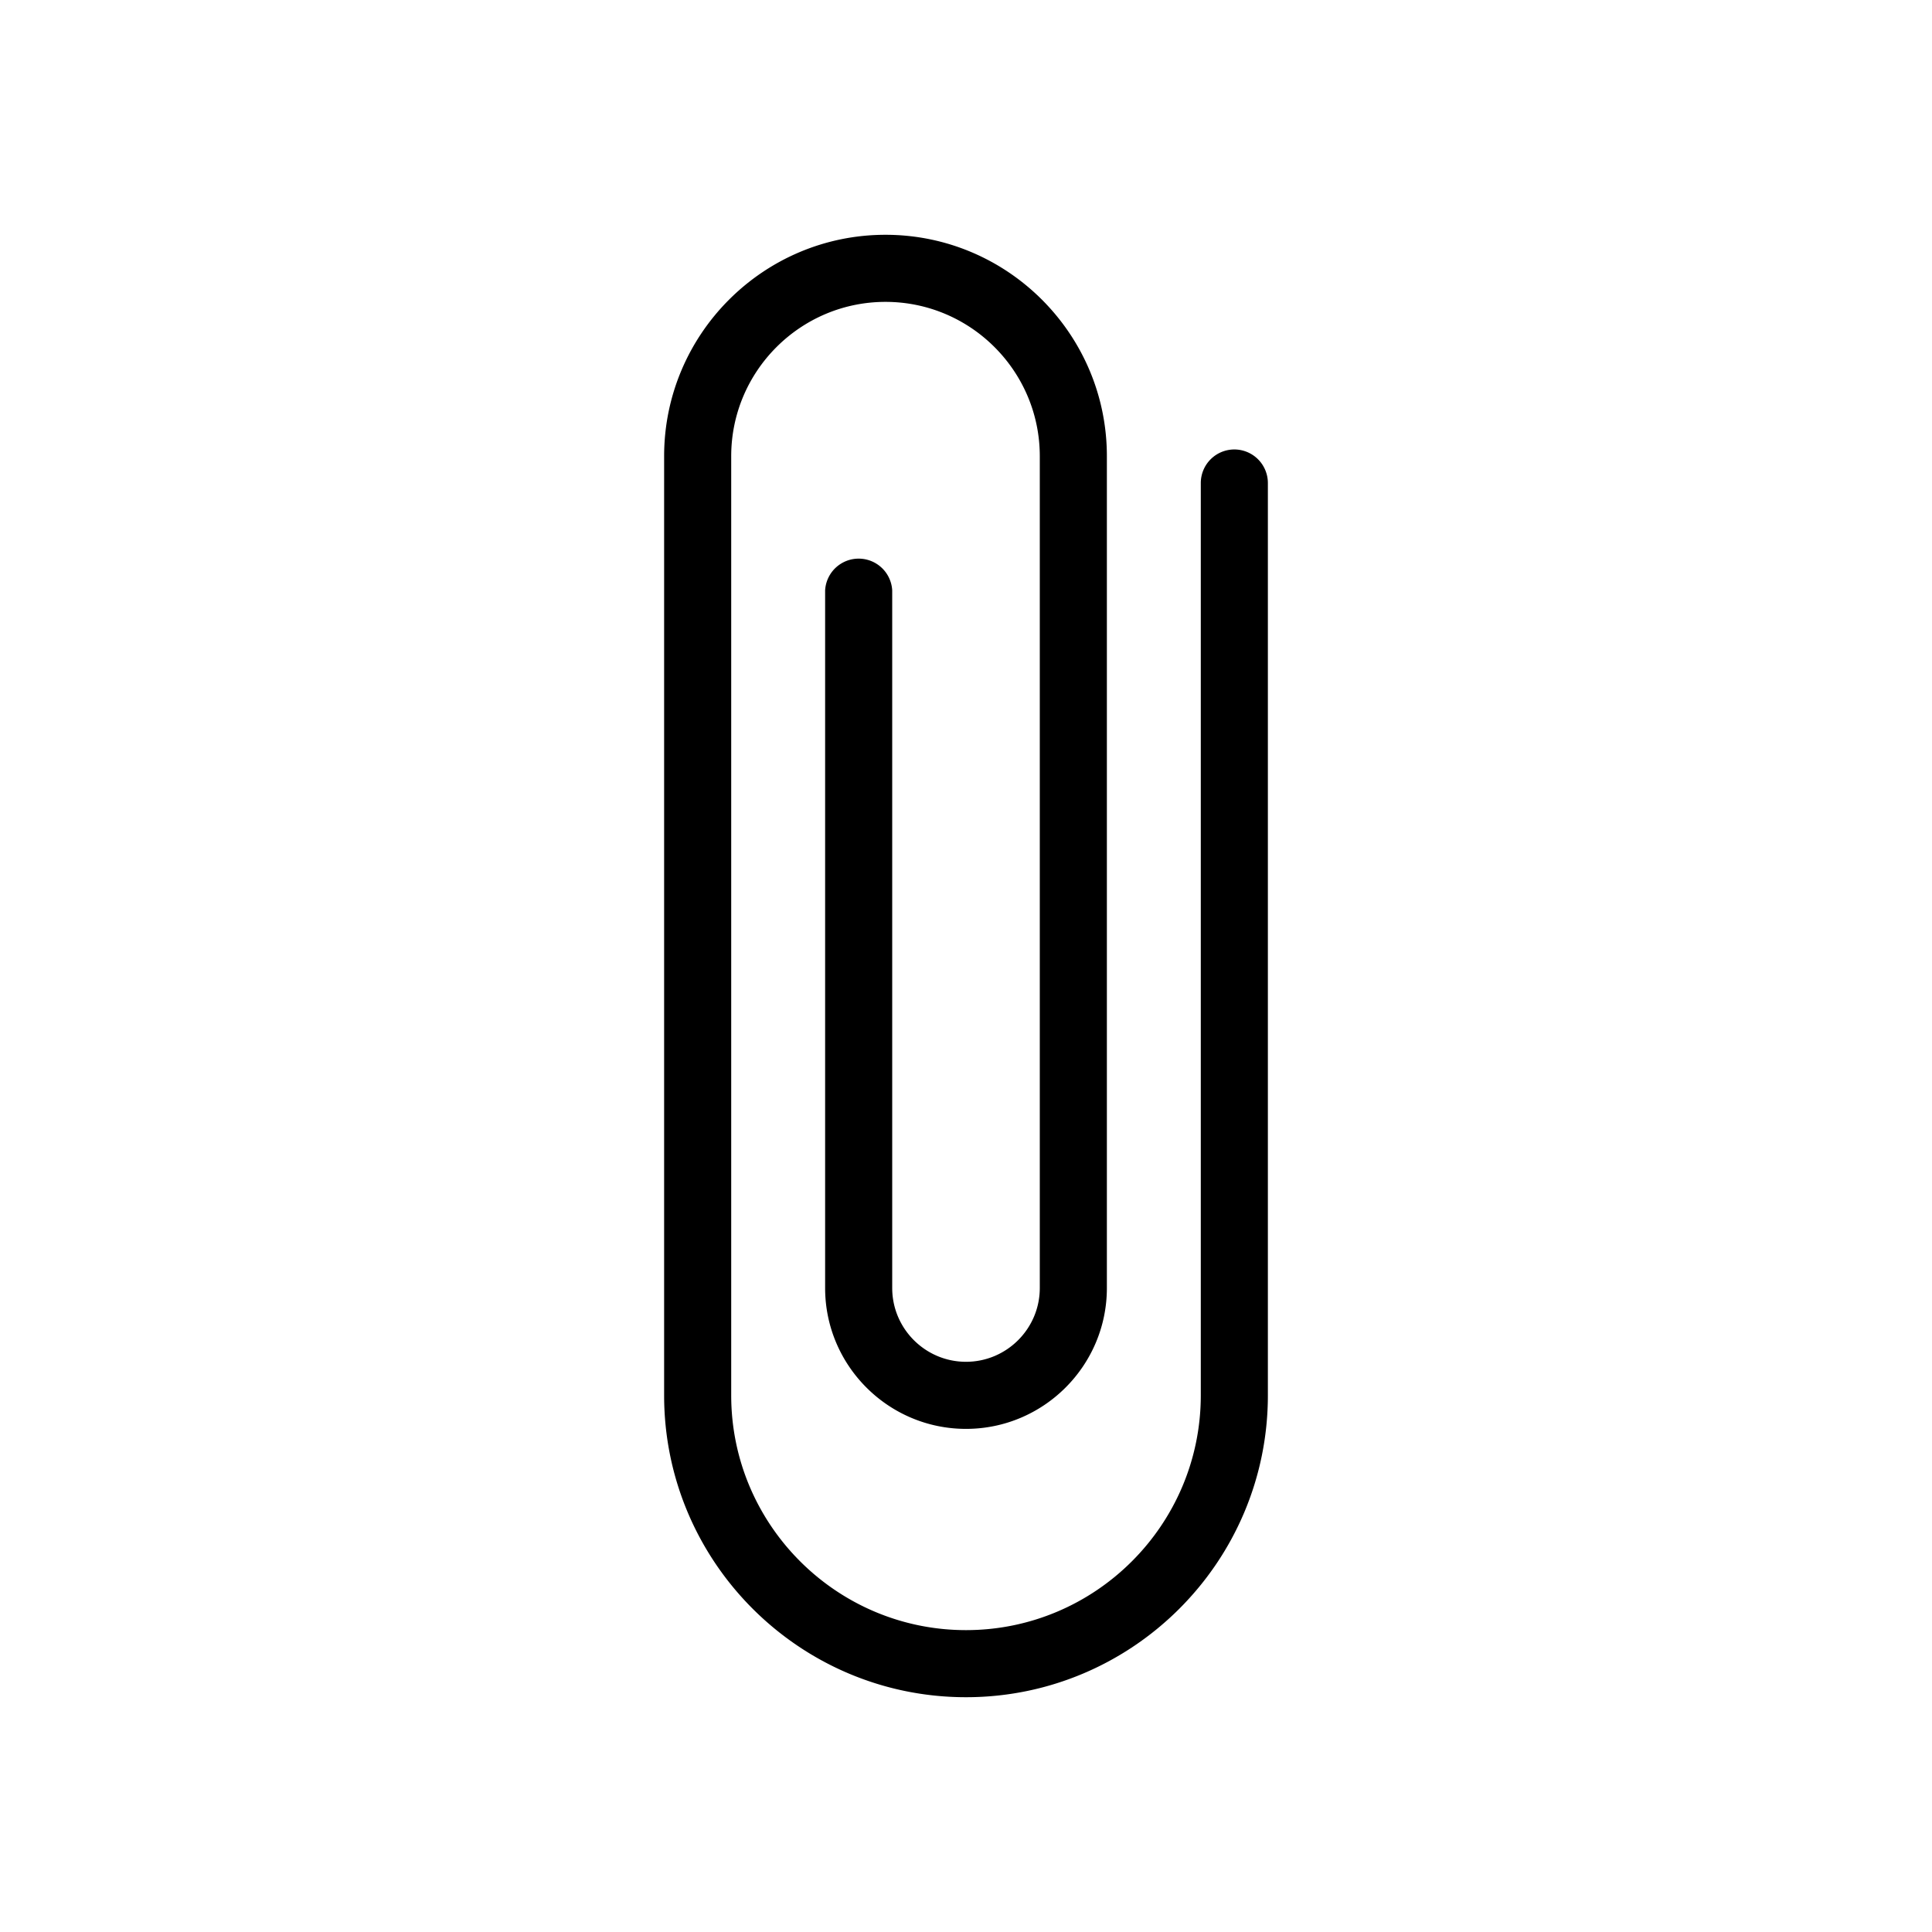 <svg xmlns="http://www.w3.org/2000/svg" viewBox="0 0 36 36">
  <path d="M23 8.375a.626.626 0 0 0-.625.625v17c0 2.412-1.963 4.375-4.375 4.375S13.625 28.412 13.625 26V8.5c0-1.585 1.29-2.875 2.875-2.875s2.875 1.29 2.875 2.875V24c0 .758-.617 1.375-1.375 1.375s-1.375-.617-1.375-1.375V11a.626.626 0 0 0-1.25 0v13c0 1.447 1.178 2.625 2.625 2.625s2.625-1.178 2.625-2.625V8.5c0-2.274-1.85-4.125-4.125-4.125s-4.125 1.85-4.125 4.125V26c0 3.102 2.523 5.625 5.625 5.625s5.625-2.523 5.625-5.625V9A.626.626 0 0 0 23 8.375Z"/>
</svg>
